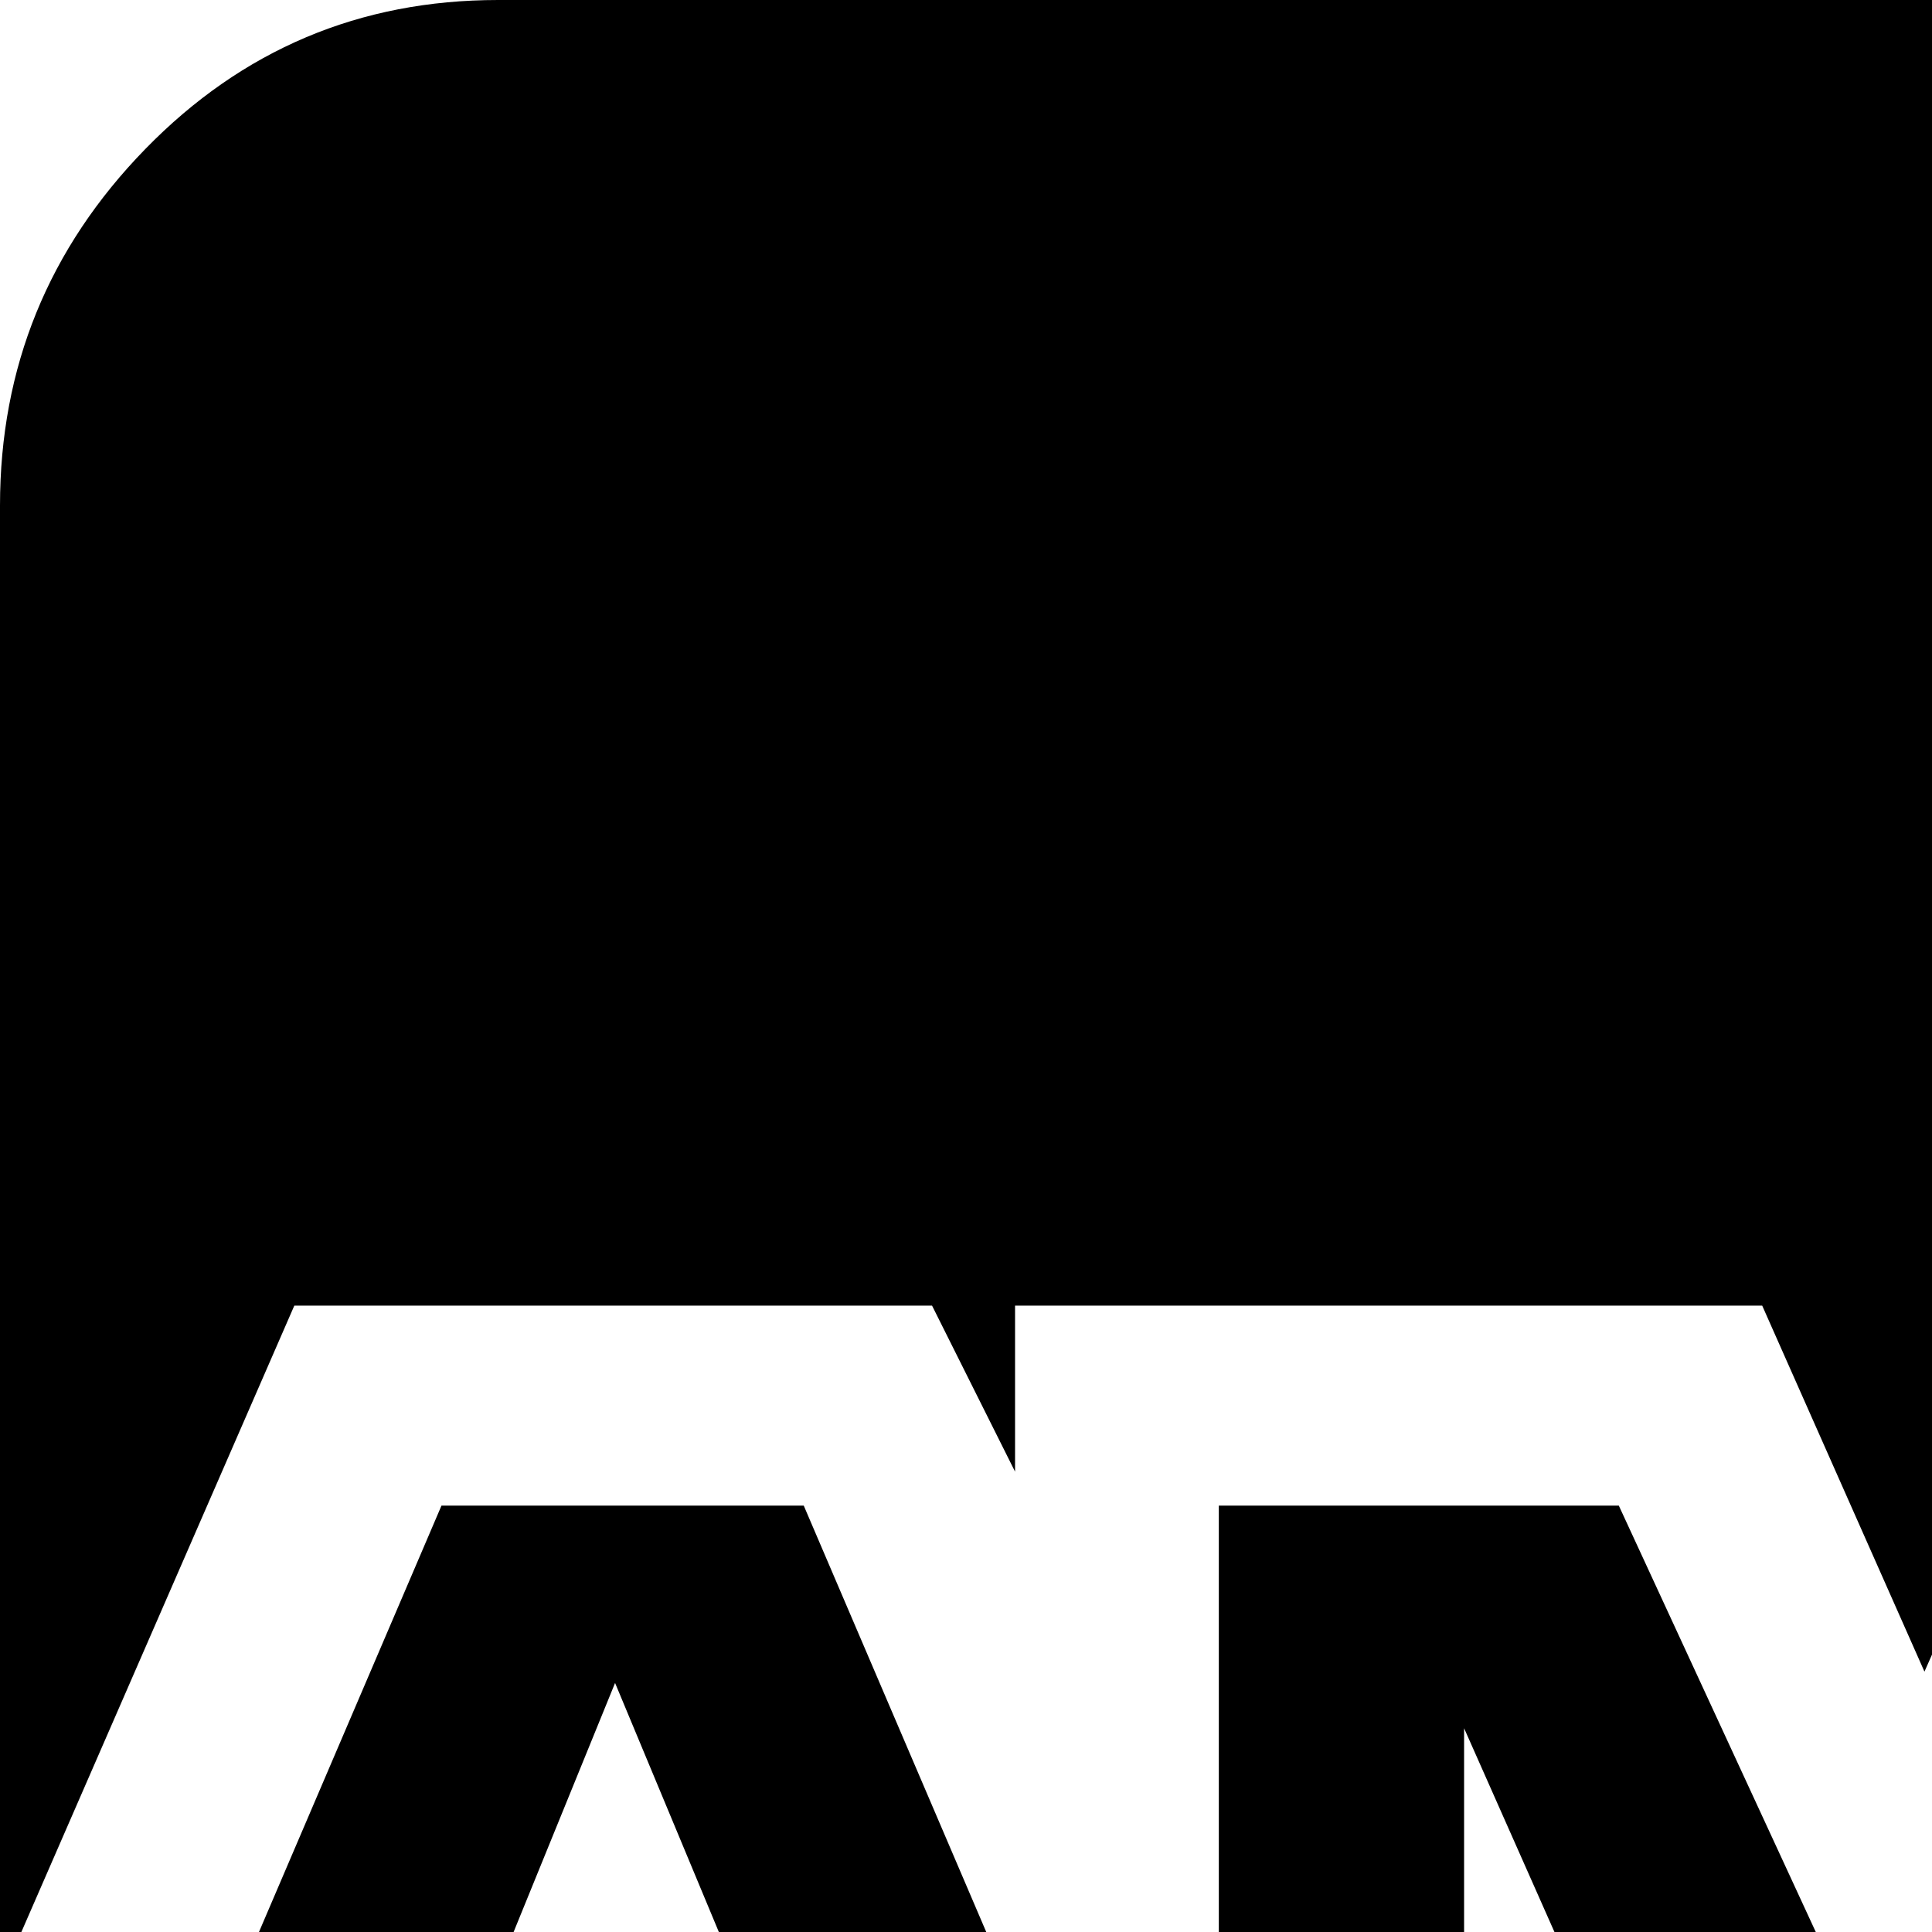 <svg xmlns="http://www.w3.org/2000/svg" version="1.1" viewBox="0 0 512 512" fill="currentColor"><path fill="currentColor" d="M119 554h89l-45-108zm621 526l74-79l-70-79H581v49h142v55H581v54zm158-78l99 110V895zm288-47q0-33-40-33h-84v69h83q41 0 41-36m289-4q0-29-42-29h-82v61h81q43 0 43-32m-278-466q0-29-42-29h-82v60h81q43 0 43-31m459 69h89l-44-108zM699 399v271h-66V458l-94 212h-57l-94-212v212H256l-25-60H96l-25 60H1l116-271h96l110 257V399h106l85 184l77-184zm556 556q0 20-5.5 35t-14 25t-22.5 16.5t-26 10t-31.5 4.5t-31.5 1t-32.5-.5t-29.5-.5v91H936l-80-90l-83 90H517V866h260l80 89l82-89h207q109 0 109 89M964 614v56H747V399h217v57H812v49h148v55H812v54zm1340 559v229q0 55-38.5 94.5T2172 1536H132q-55 0-93.5-39.5T0 1402V724h111l25-61h55l25 61h218v-46l19 46h113l20-47v47h541v-99l10-1q10 0 10 14v86h279v-23q23 12 55 18t52.5 6.5t63-.5t51.5-1l25-61h56l25 61h227v-58l34 58h182V346h-180v44l-25-44h-185v44l-23-44h-249q-69 0-109 22v-22h-172v22q-24-22-73-22H553l-43 97l-43-97H269v44l-22-44H78L0 525V134q0-55 38.5-94.5T132 0h2040q55 0 93.5 39.5T2304 134v678h-120q-51 0-81 22v-22h-177q-55 0-78 22v-22h-316v22q-31-22-87-22h-209v22q-23-22-91-22H911l-54 58l-50-58H458v378h343l55-59l52 59h211v-89h21q59 0 90-13v102h174v-99h8q8 0 10 2t2 10v87h529q57 0 88-24v24h168q60 0 95-17m-758-234q0 23-12 43t-34 29q25 9 34 26t9 46v54h-65v-45q0-33-12-43.5t-46-10.5h-69v99h-65V866h154q48 0 77 15t29 58m-277-467q0 24-12.5 44t-33.5 29q26 9 34.5 25.5t8.5 46.5v53h-65q0-9 .5-26.5t0-25t-3-18.5t-8.5-16t-17.5-8.5t-29.5-3.5h-70v98h-64V399l153 1q49 0 78 14.5t29 57.5m529 609v56h-216V866h216v56h-151v49h148v55h-148v54zm-426-682v271h-66V399zm693 652q0 86-102 86h-126v-58h126q34 0 34-25q0-16-17-21t-41.5-5t-49.5-3.5t-42-22.5t-17-55q0-39 26-60t66-21h130v57h-119q-36 0-36 25q0 16 17.5 20.5t42 4t49 2.5t42 21.5t17.5 54.5m239-50v101q-24 35-88 35h-125v-58h125q33 0 33-25q0-13-12.5-19t-31-5.5t-40-2t-40-8t-31-24T2082 947q0-39 26.5-60t66.5-21h129v57h-118q-36 0-36 25q0 20 29 22t68.5 5t56.5 26m-165-601v270h-92l-122-203v203h-132l-26-60h-134l-25 60h-75q-129 0-129-133q0-138 133-138h63v59q-7 0-28-1t-28.5-.5t-23 2t-21.5 6.5t-14.5 13.5t-11.5 23t-3 33.5q0 38 13.5 58t49.5 20h29l92-213h97l109 256V400h99l114 188V400z"/></svg>